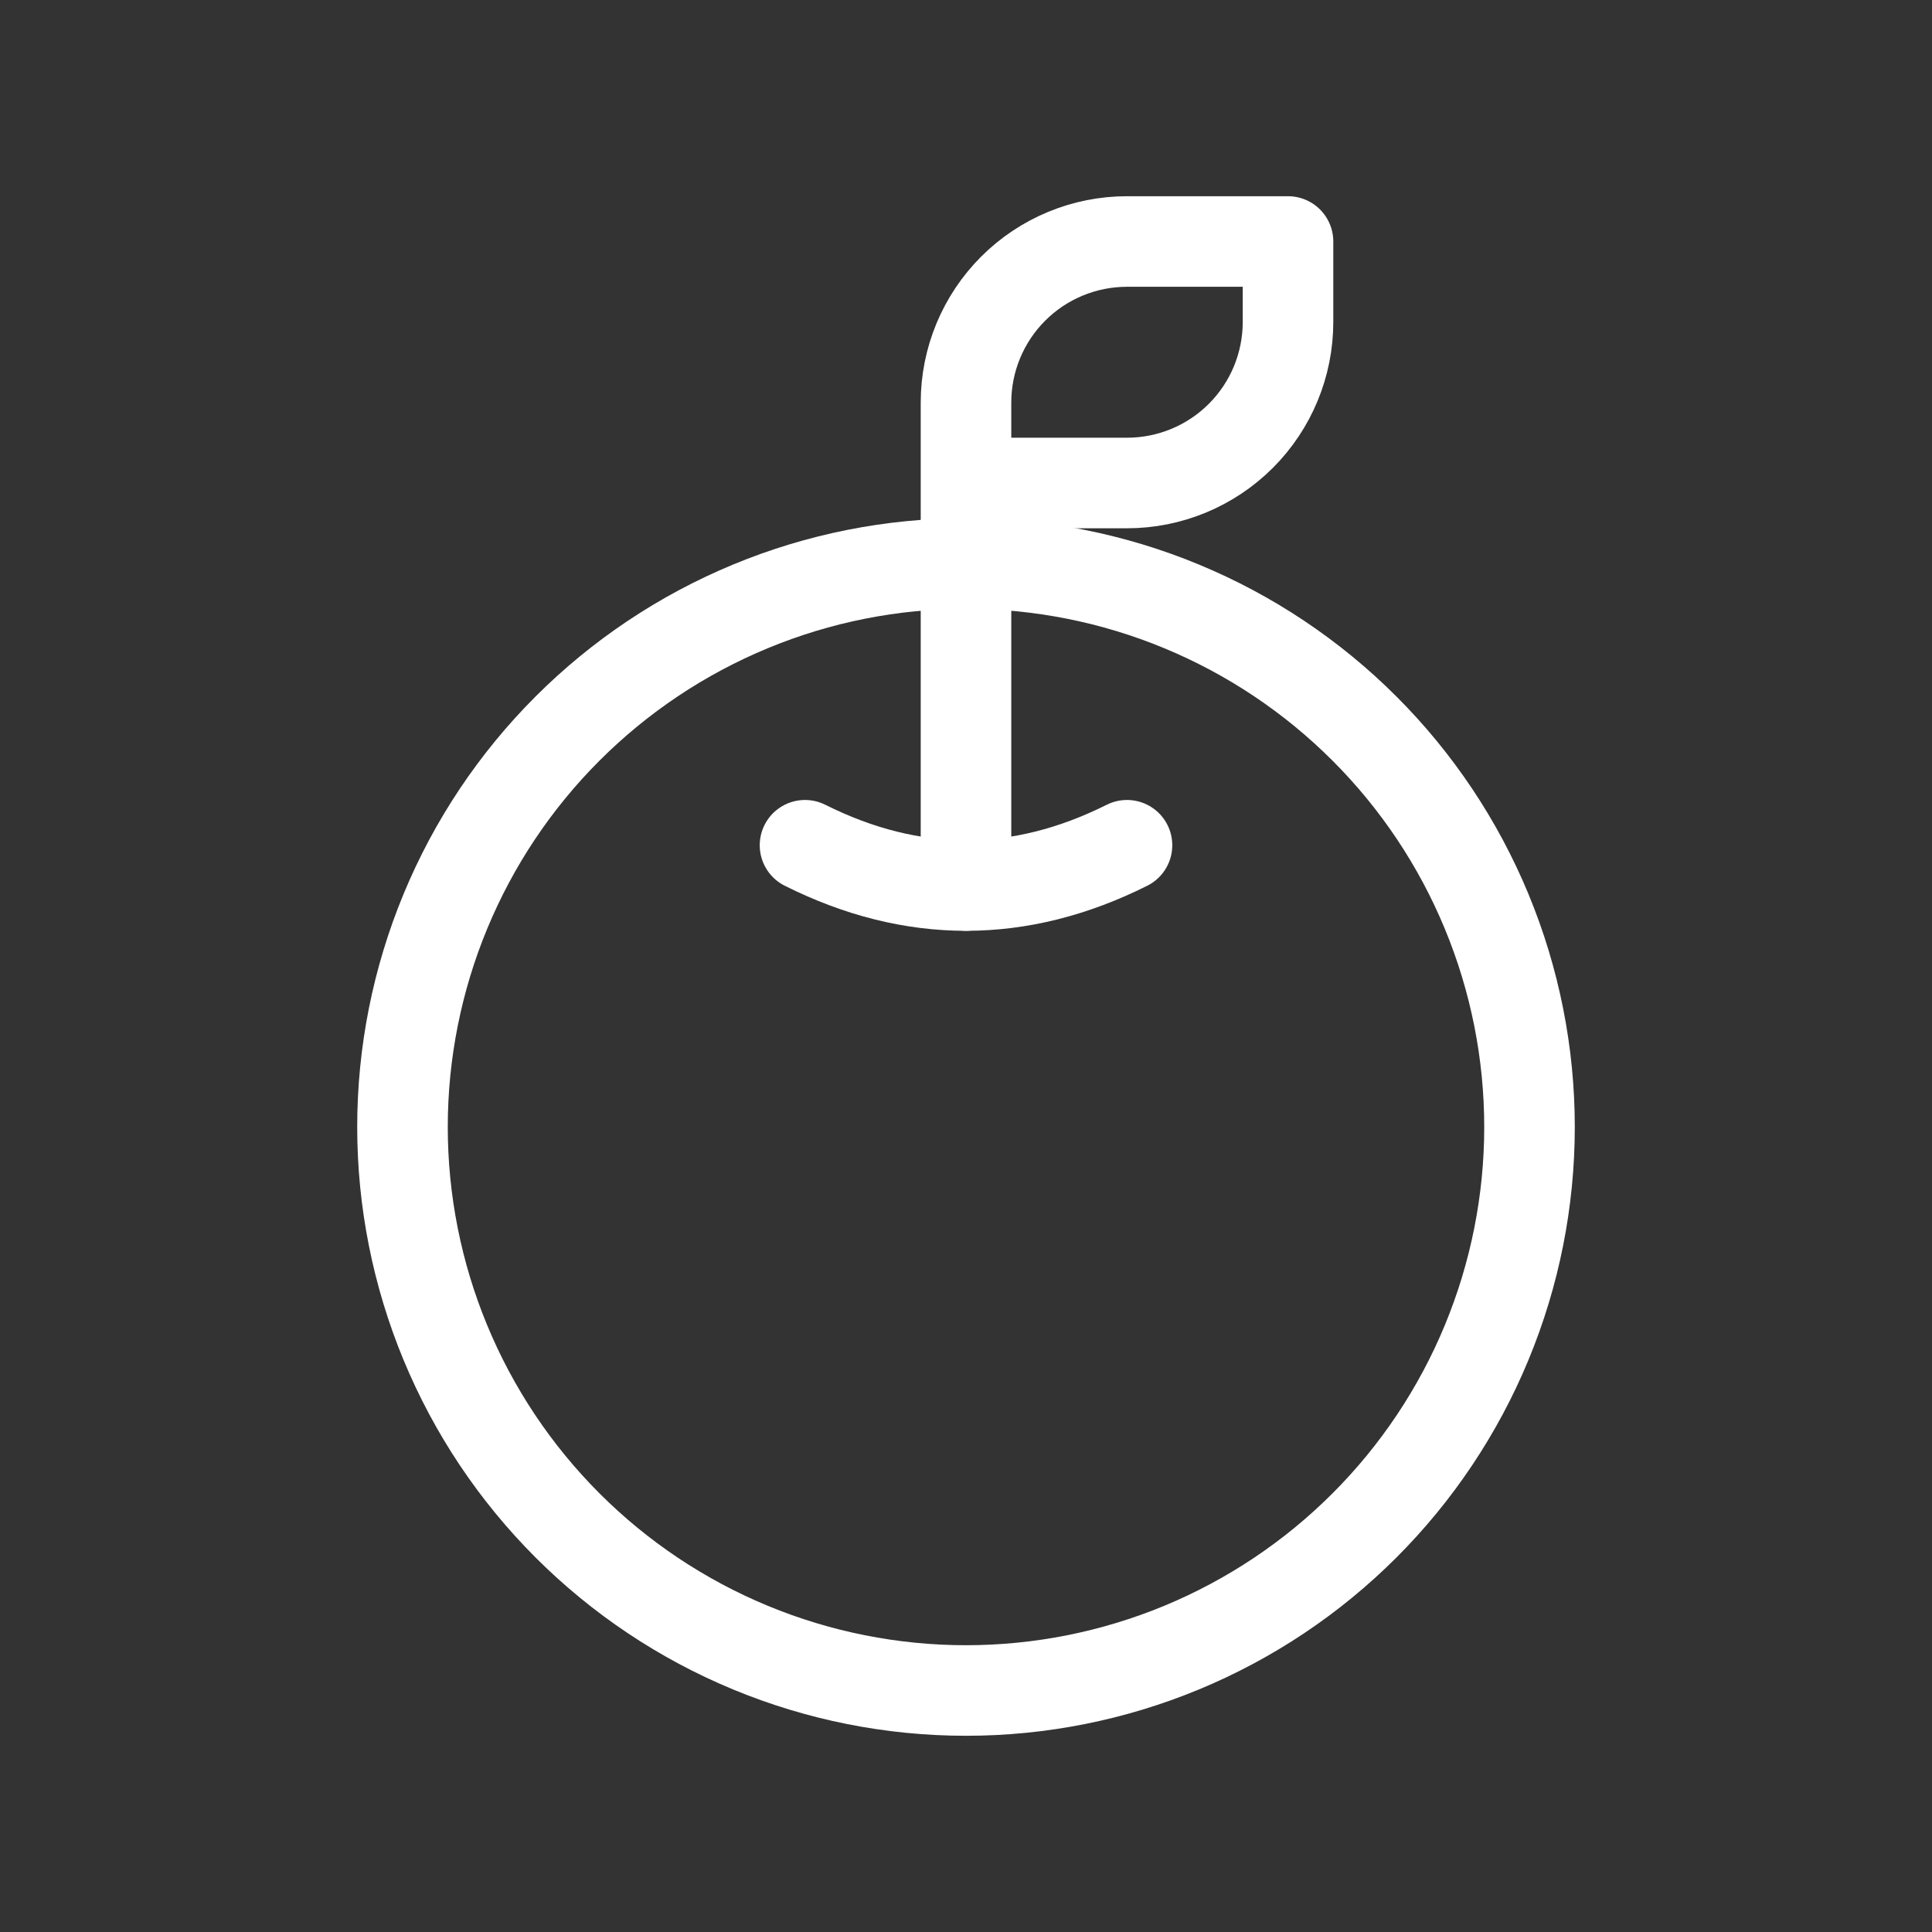 <svg width="64" height="64" viewBox="0 0 64 64" fill="none" xmlns="http://www.w3.org/2000/svg">
<rect x="0" y="0" width="64" height="64" fill="#333333" stroke="none"/>
<path d="M13.333 37.333C13.333 39.785 13.816 42.212 14.754 44.477C15.692 46.742 17.067 48.799 18.801 50.533C20.534 52.266 22.592 53.641 24.857 54.579C27.121 55.517 29.549 56 32 56C34.451 56 36.879 55.517 39.144 54.579C41.408 53.641 43.466 52.266 45.199 50.533C46.933 48.799 48.308 46.742 49.246 44.477C50.184 42.212 50.667 39.785 50.667 37.333C50.667 34.882 50.184 32.455 49.246 30.19C48.308 27.925 46.933 25.867 45.199 24.134C43.466 22.401 41.408 21.026 39.144 20.088C36.879 19.149 34.451 18.667 32 18.667C29.549 18.667 27.121 19.149 24.857 20.088C22.592 21.026 20.534 22.401 18.801 24.134C17.067 25.867 15.692 27.925 14.754 30.19C13.816 32.455 13.333 34.882 13.333 37.333Z" stroke="white" stroke-width="3" stroke-linecap="round" stroke-linejoin="round"/>
<path d="M32 29.333V13.333C32 11.919 32.562 10.562 33.562 9.562C34.562 8.562 35.919 8 37.333 8H42.667V10.667C42.667 12.081 42.105 13.438 41.105 14.438C40.104 15.438 38.748 16 37.333 16H32" stroke="white" stroke-width="3" stroke-linecap="round" stroke-linejoin="round"/>
<path d="M26.667 28C30.221 29.779 33.779 29.779 37.333 28" stroke="white" stroke-width="3" stroke-linecap="round" stroke-linejoin="round"/>
</svg>
